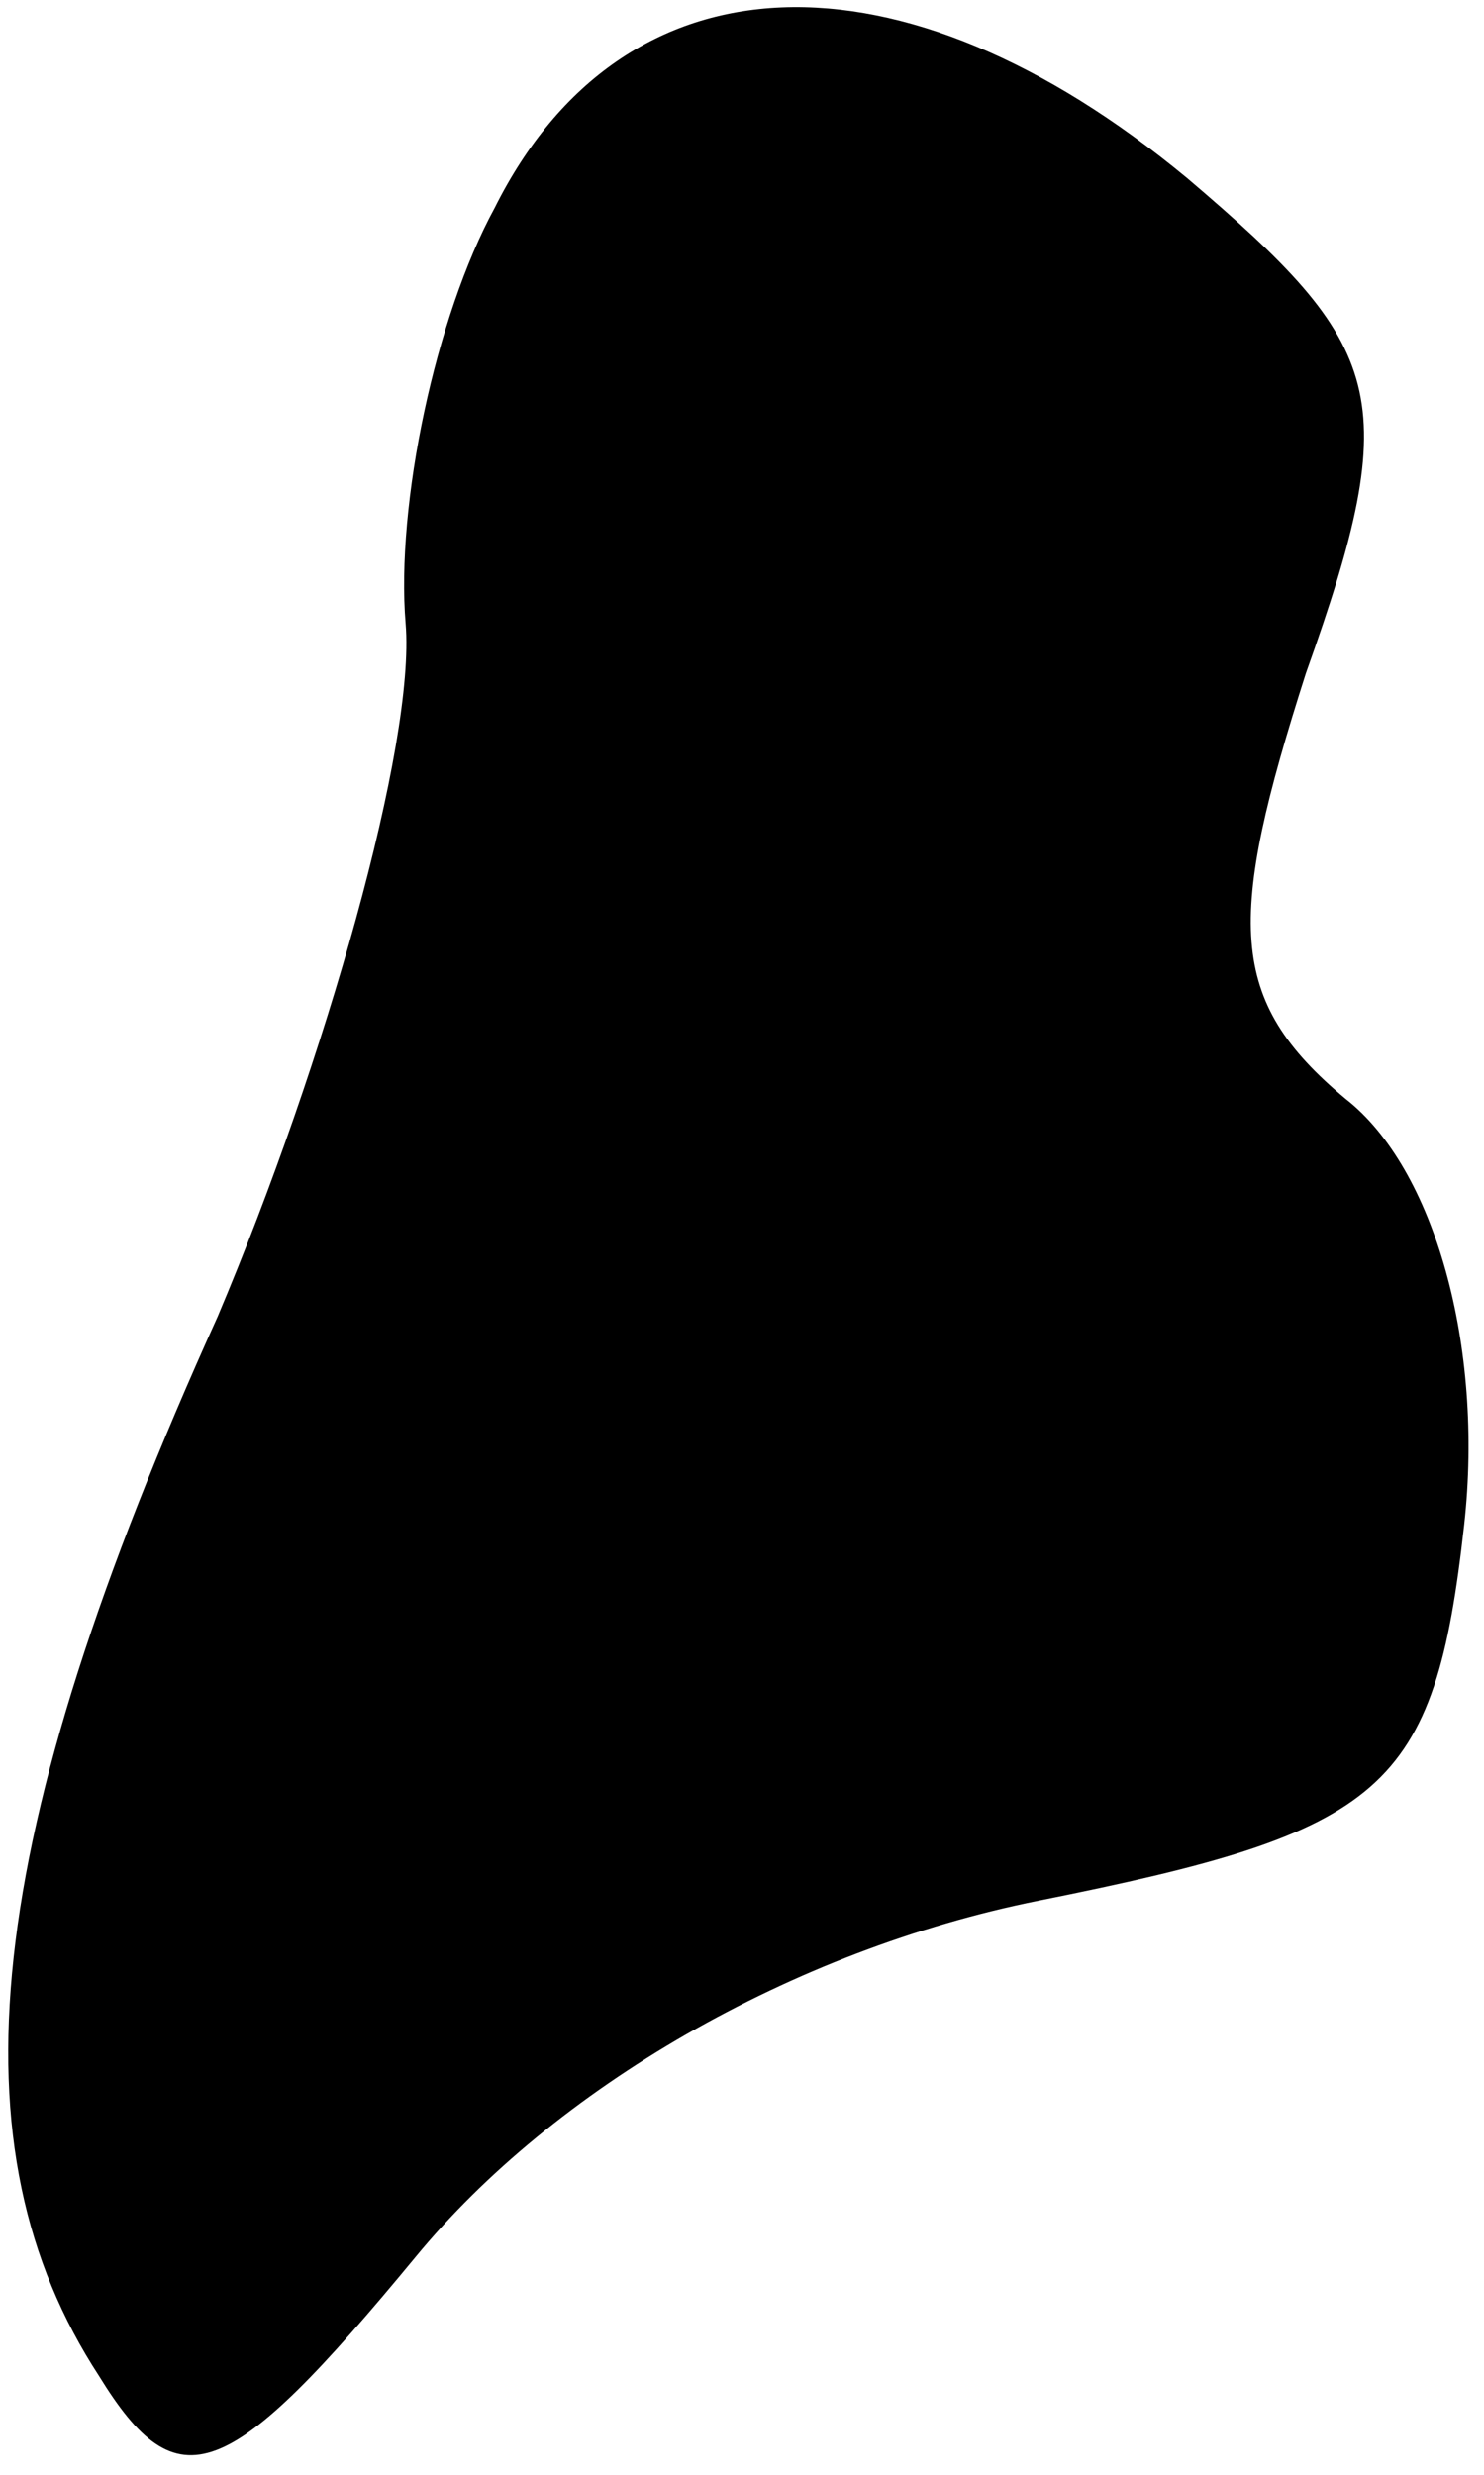 <?xml version="1.0" standalone="no"?>
<!DOCTYPE svg PUBLIC "-//W3C//DTD SVG 20010904//EN"
 "http://www.w3.org/TR/2001/REC-SVG-20010904/DTD/svg10.dtd">
<svg version="1.0" xmlns="http://www.w3.org/2000/svg"
 width="15pt" height="25pt" viewBox="0 0 15 25"
 preserveAspectRatio="xMidYMid meet">
<g transform="translate(0,25) scale(0.1,-0.1)"
fill="#000000" stroke="none">
<path fill="#000000" stroke="none" d="M50 229 c-6 -11 -10 -30 -9 -42 1 -12
-8 -44 -19 -70 -24 -53 -27 -84 -12 -107 8 -13 13 -11 32 12 14 17 38 31 63
36 35 7 40 11 43 38 2 18 -3 36 -12 43 -12 10 -12 18 -4 43 10 28 8 33 -12 50
-29 24 -57 23 -70 -3z"/>
</g>
</svg>
